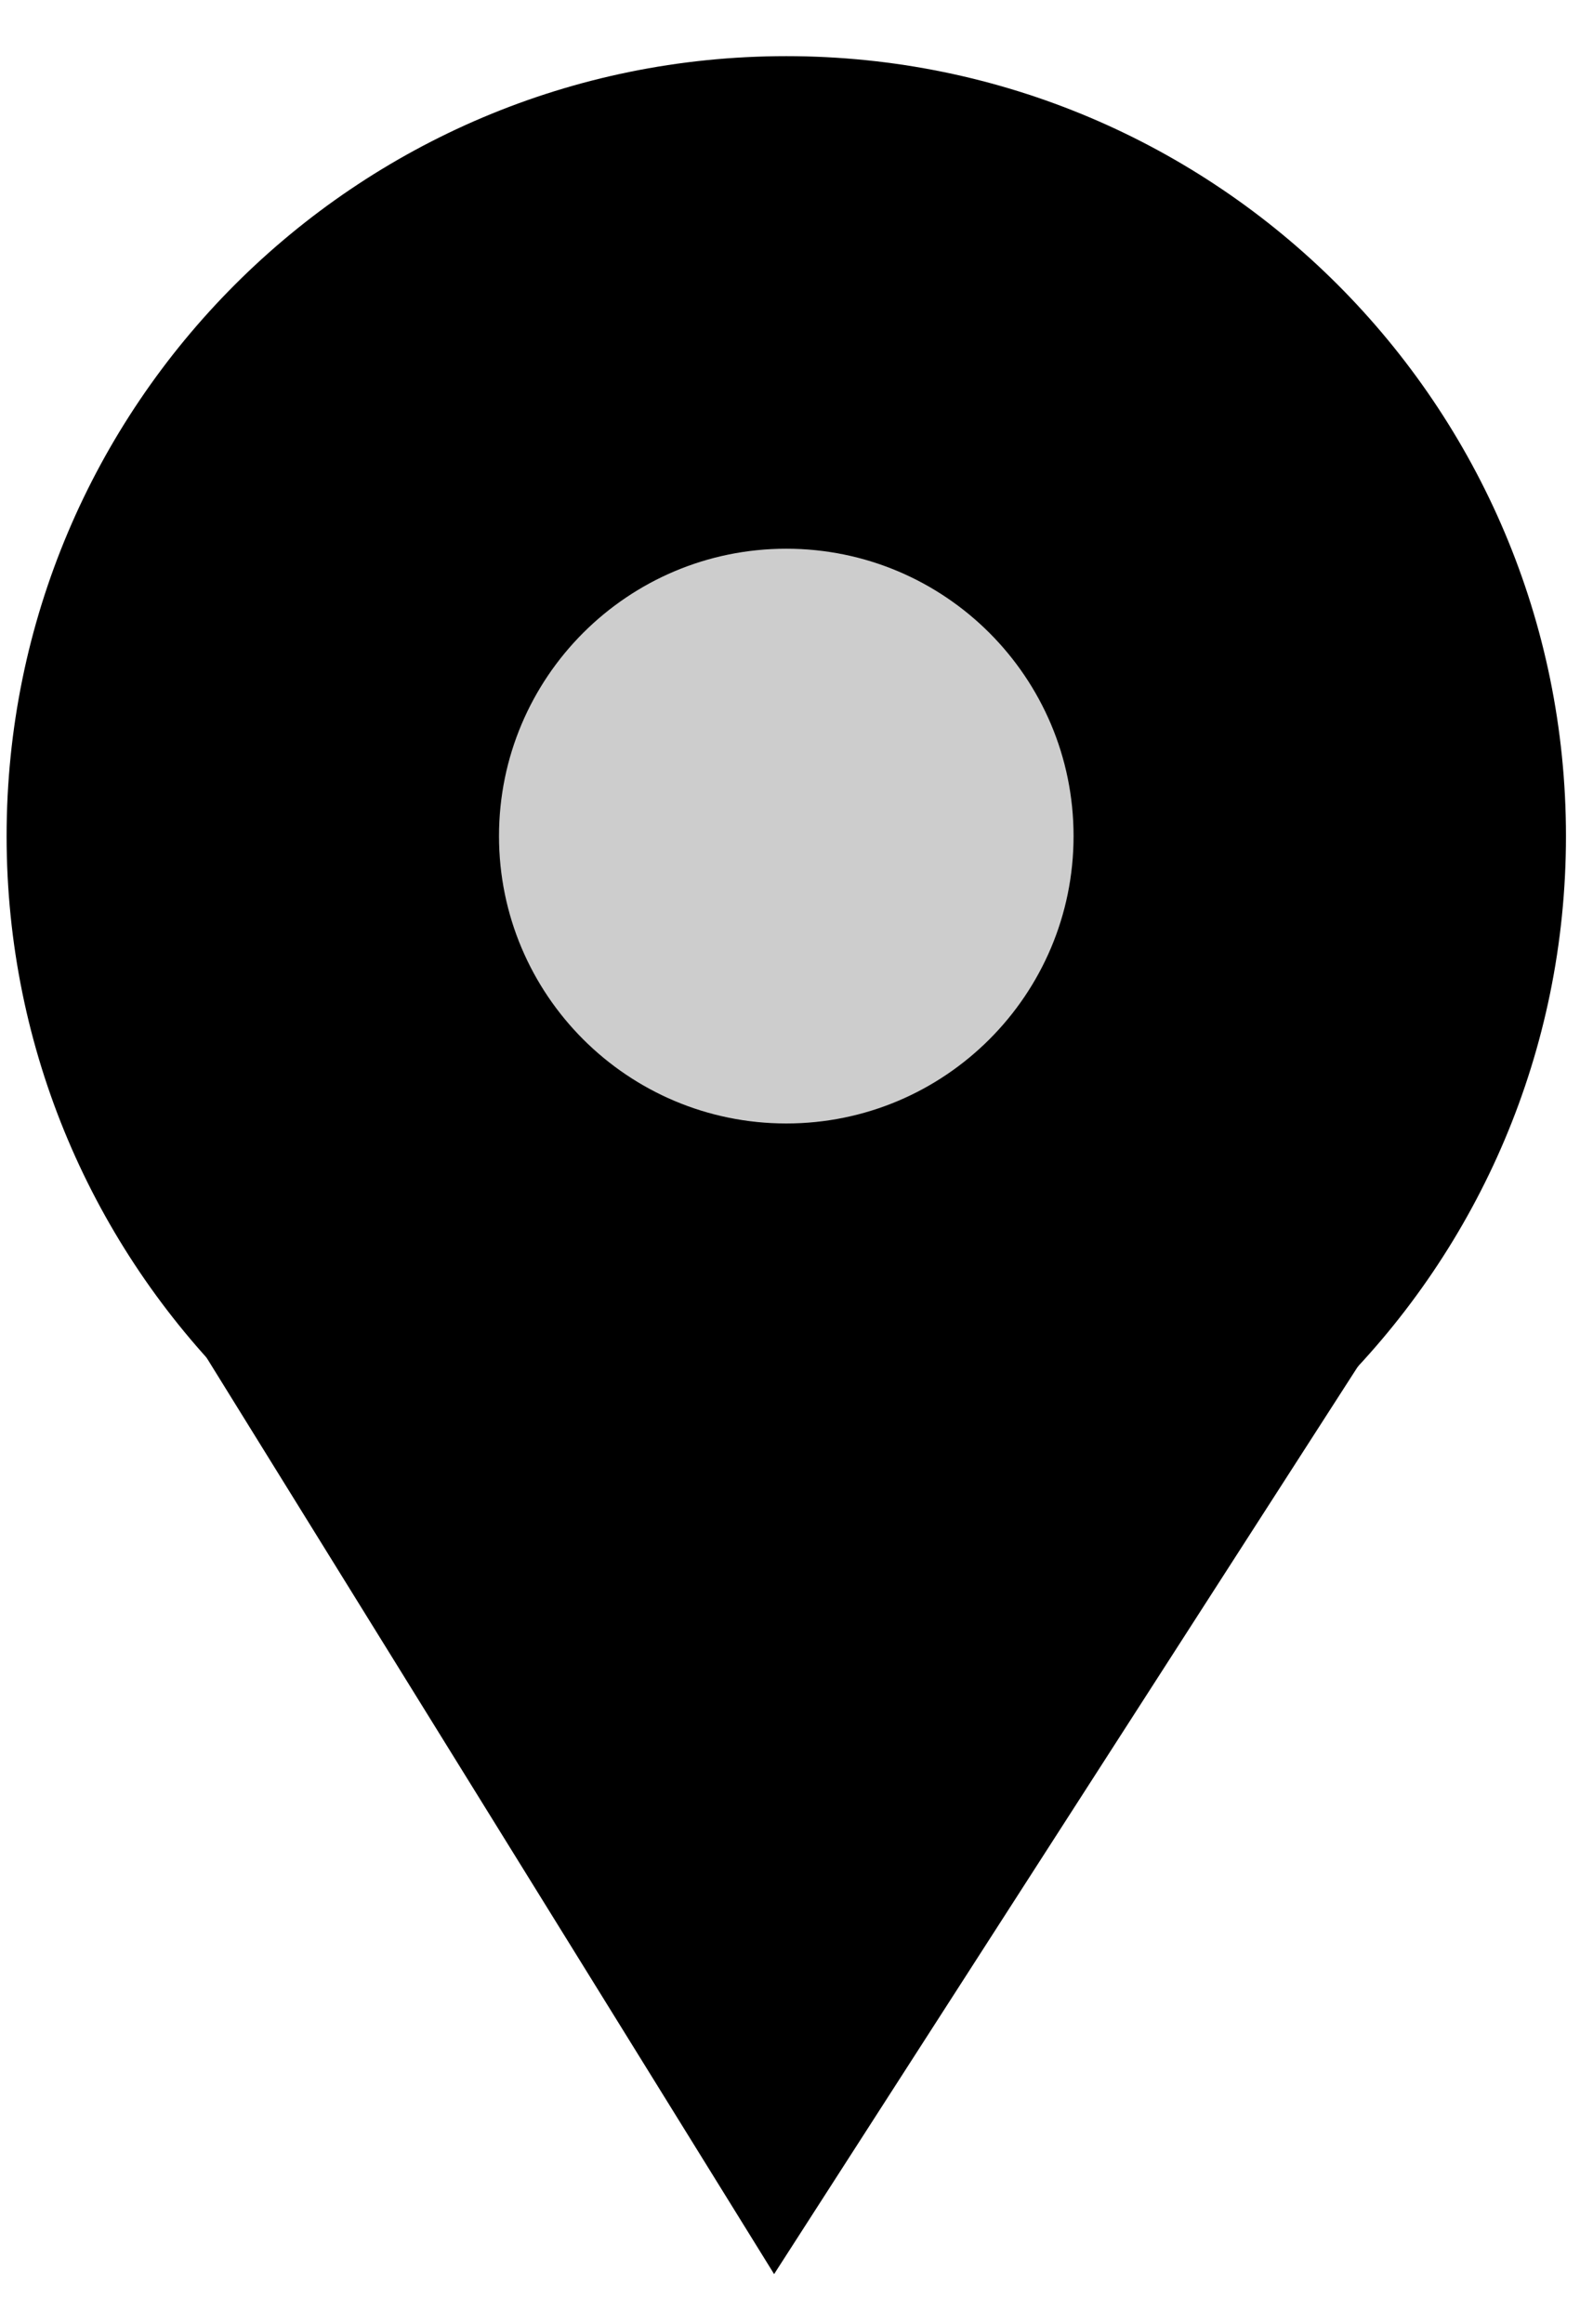 <svg width="17" height="25" viewBox="0 0 17 25" fill="none" xmlns="http://www.w3.org/2000/svg">
<path d="M8.46 17.382C13.093 17.382 16.849 13.626 16.849 8.993C16.849 4.36 13.093 0.604 8.46 0.604C3.827 0.604 0.071 4.36 0.071 8.993C0.071 13.626 3.827 17.382 8.46 17.382Z" fill="black"/>
<path d="M8.46 12.084C10.167 12.084 11.551 10.7 11.551 8.993C11.551 7.286 10.167 5.902 8.46 5.902C6.753 5.902 5.369 7.286 5.369 8.993C5.369 10.7 6.753 12.084 8.46 12.084Z" fill="#CDCDCD"/>
<path d="M2.144 14.476L8.329 24.46L14.867 14.299L2.144 14.476Z" fill="black"/>
</svg>
